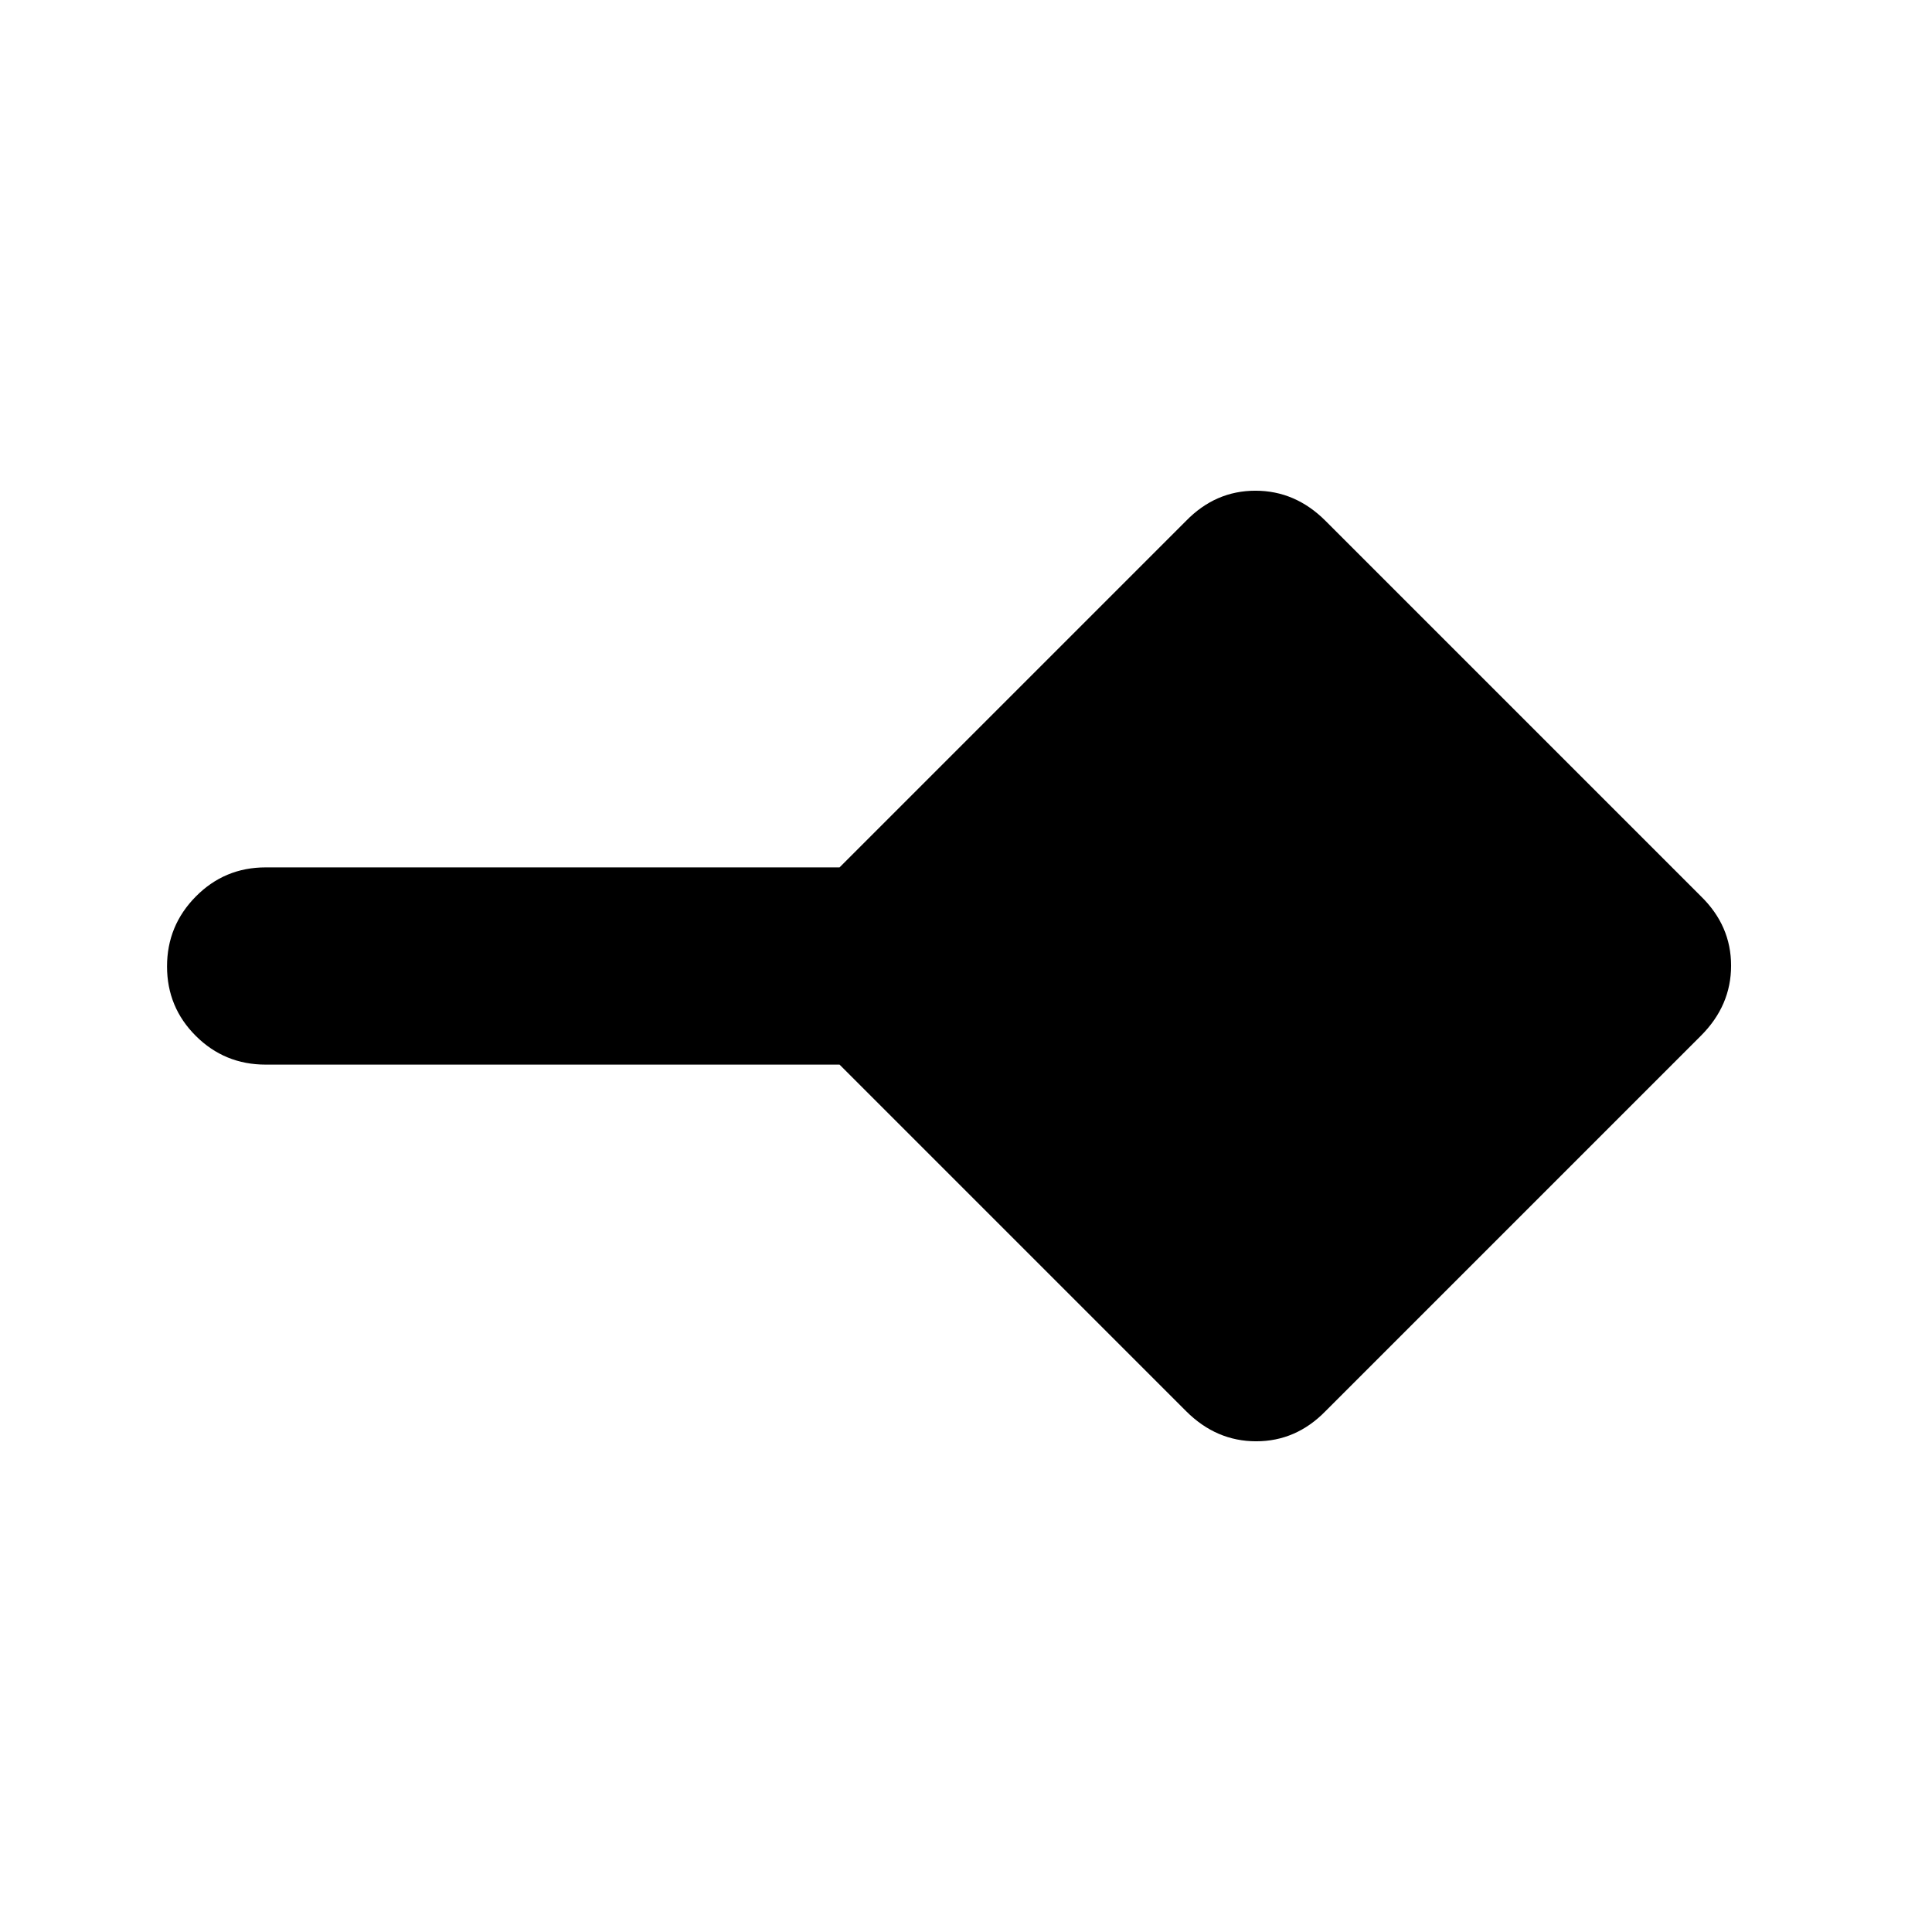 <svg xmlns="http://www.w3.org/2000/svg" height="20" viewBox="0 -960 960 960" width="20"><path d="M589.39-258.78 417.17-431H132q-20.39 0-34.69-14.25Q83-459.49 83-479.79q0-20.3 14.31-34.75Q111.61-529 132-529h285.17l172.22-172.22q14.59-14.95 34.43-14.95 19.83 0 34.79 14.95l186.61 186.61q14.95 14.59 14.95 34.43 0 19.83-14.95 34.79L658.61-258.78q-14.59 14.95-34.43 14.95-19.83 0-34.79-14.95Z"/></svg>